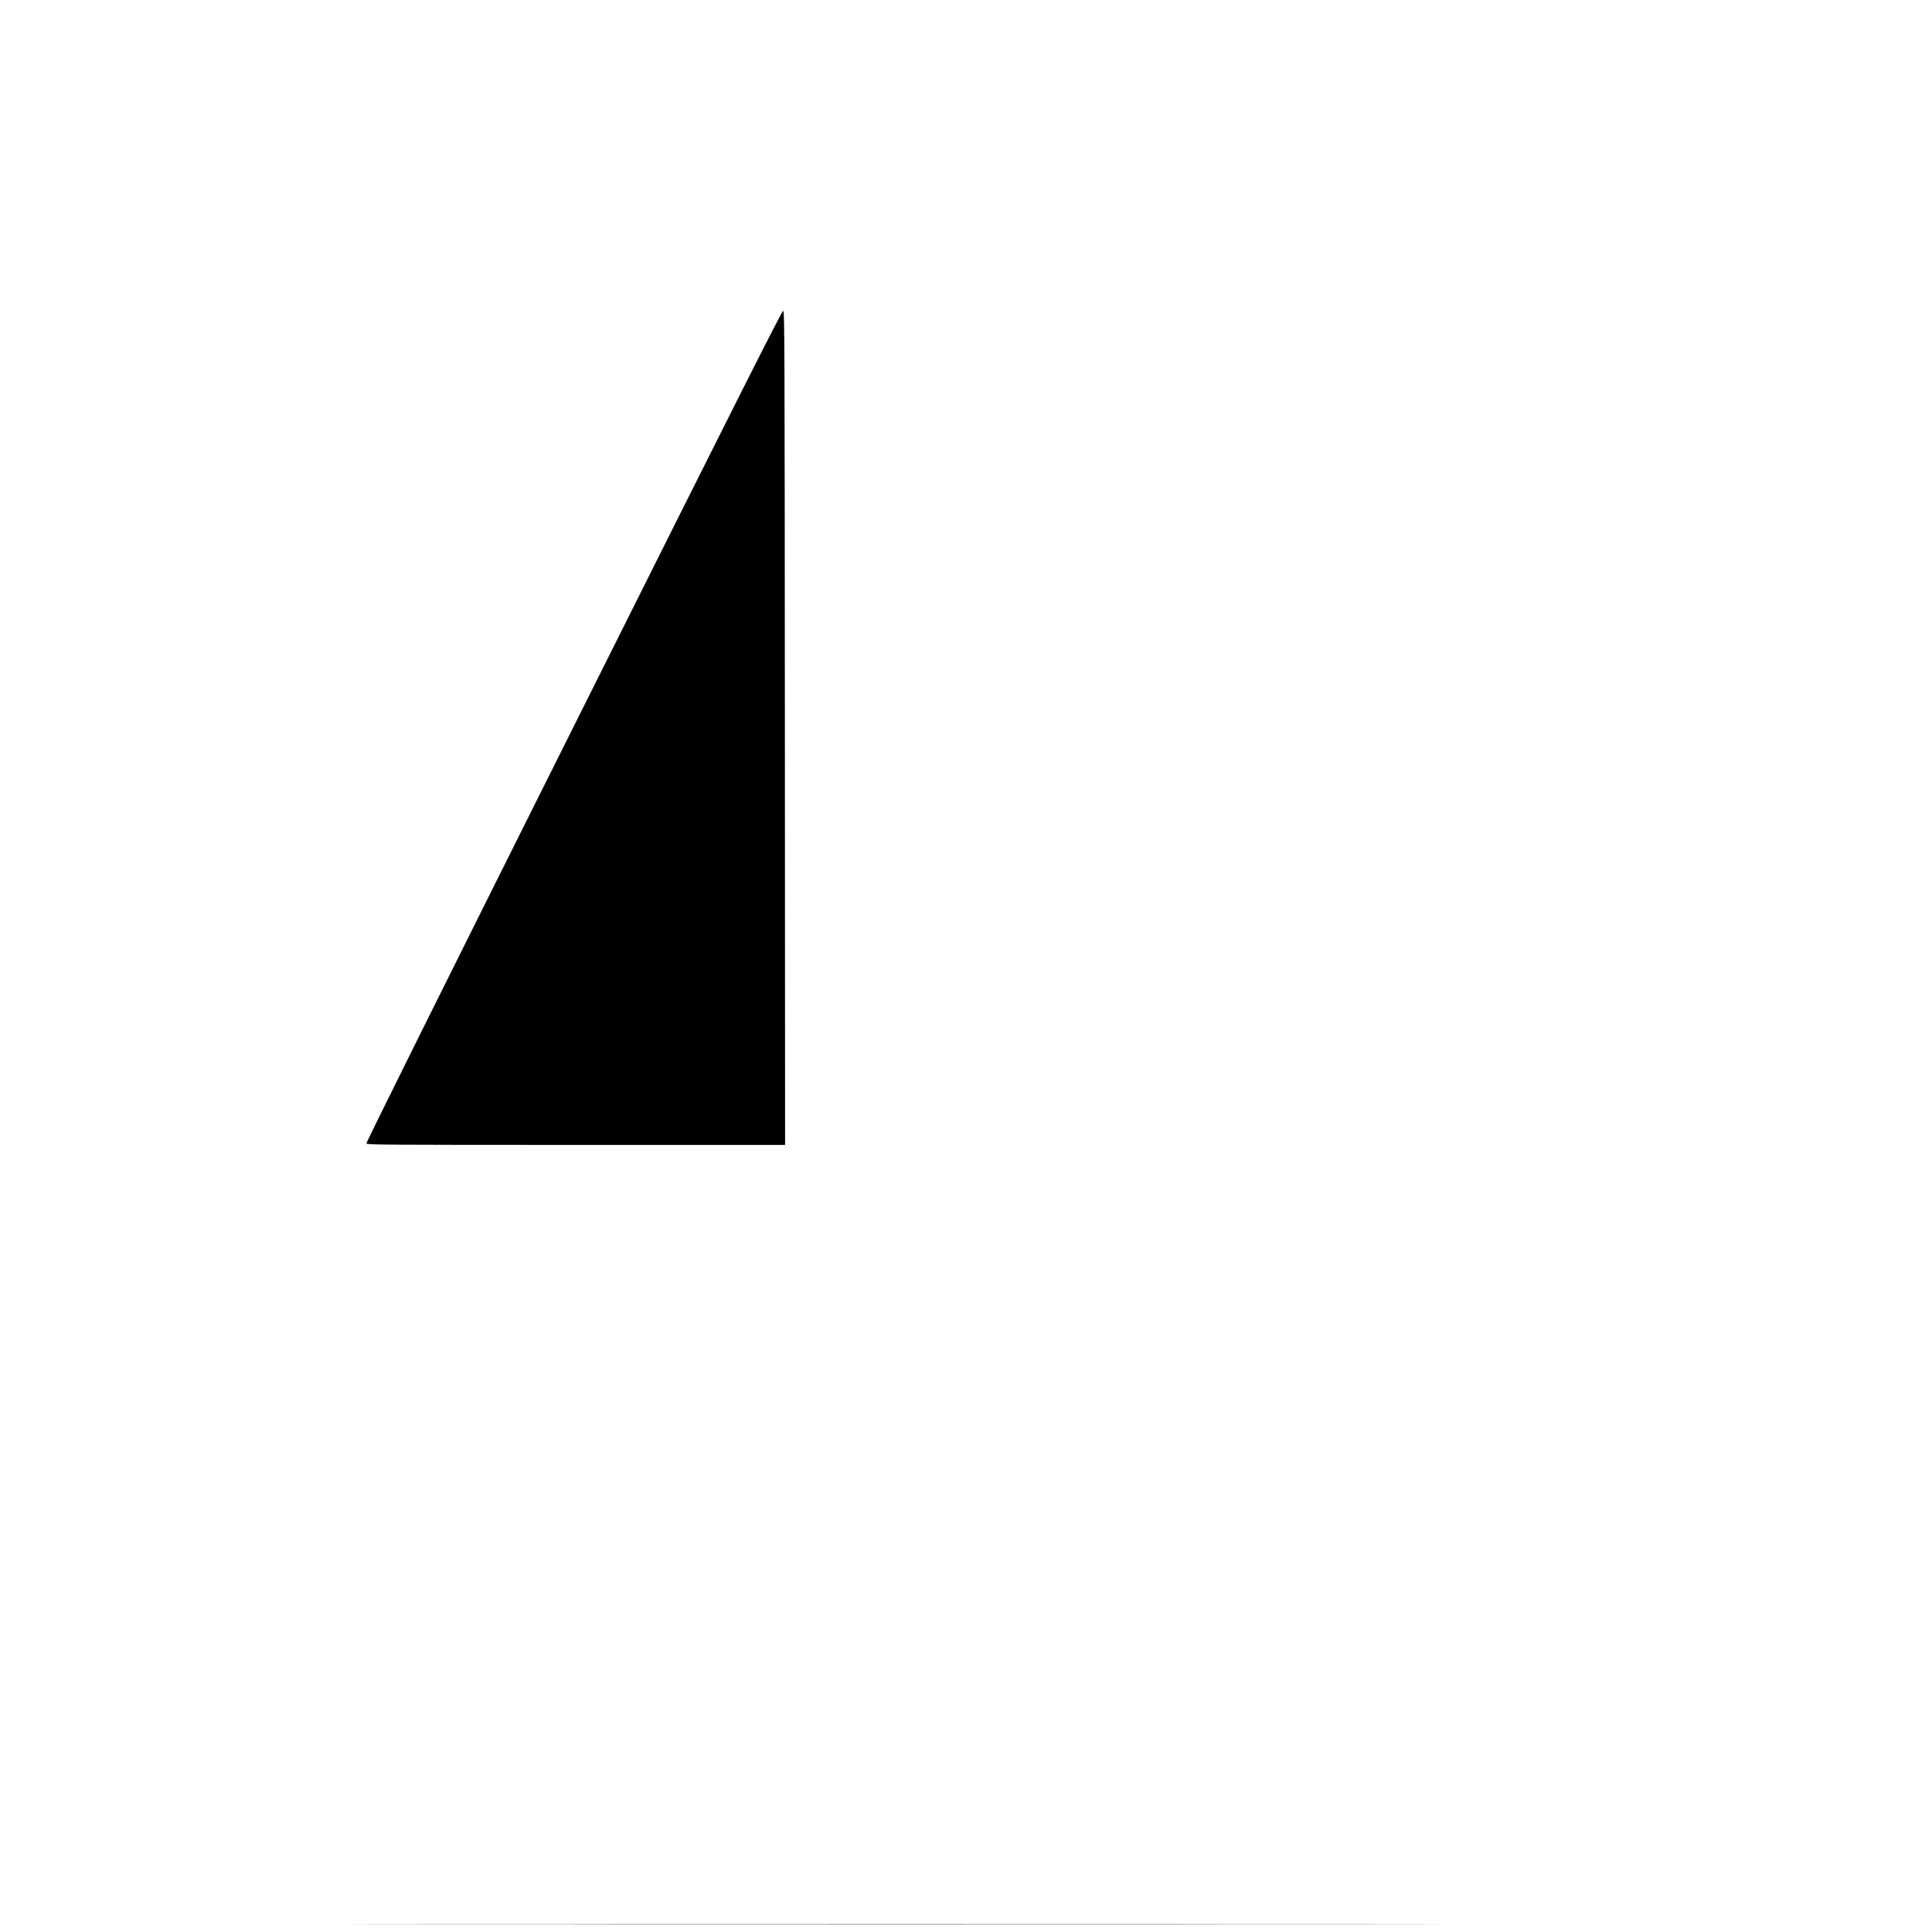 <?xml version="1.0" encoding="UTF-8" standalone="no"?>
<!-- Created with Inkscape (http://www.inkscape.org/) -->

<svg
   version="1.1"
   id="svg1"
   width="2232"
   height="2230"
   viewBox="0 0 2232 2230"
   xmlns="http://www.w3.org/2000/svg"
   xmlns:svg="http://www.w3.org/2000/svg">
  <defs
     id="defs1" />
  <g
     id="g1">
    <path
       style="fill:#000000"
       d="m 520.25,2223.25 c 283.113,-0.139 746.388,-0.139 1029.5,0 283.113,0.139 51.475,0.252 -514.75,0.252 -566.225,0 -797.862,-0.113 -514.75,-0.252 z m -96.95,-901.911 c -0.415,-1.082 83.139,-169.214 239.565,-482.067 192.392,-384.785 240.544,-480.34 241.919,-480.075 1.619,0.312 1.731,27.743 1.968,482.067 L 907.002,1323 H 665.47 c -224.194,0 -241.578,-0.119 -242.17,-1.661 z"
       id="path1" />
  </g>
</svg>
